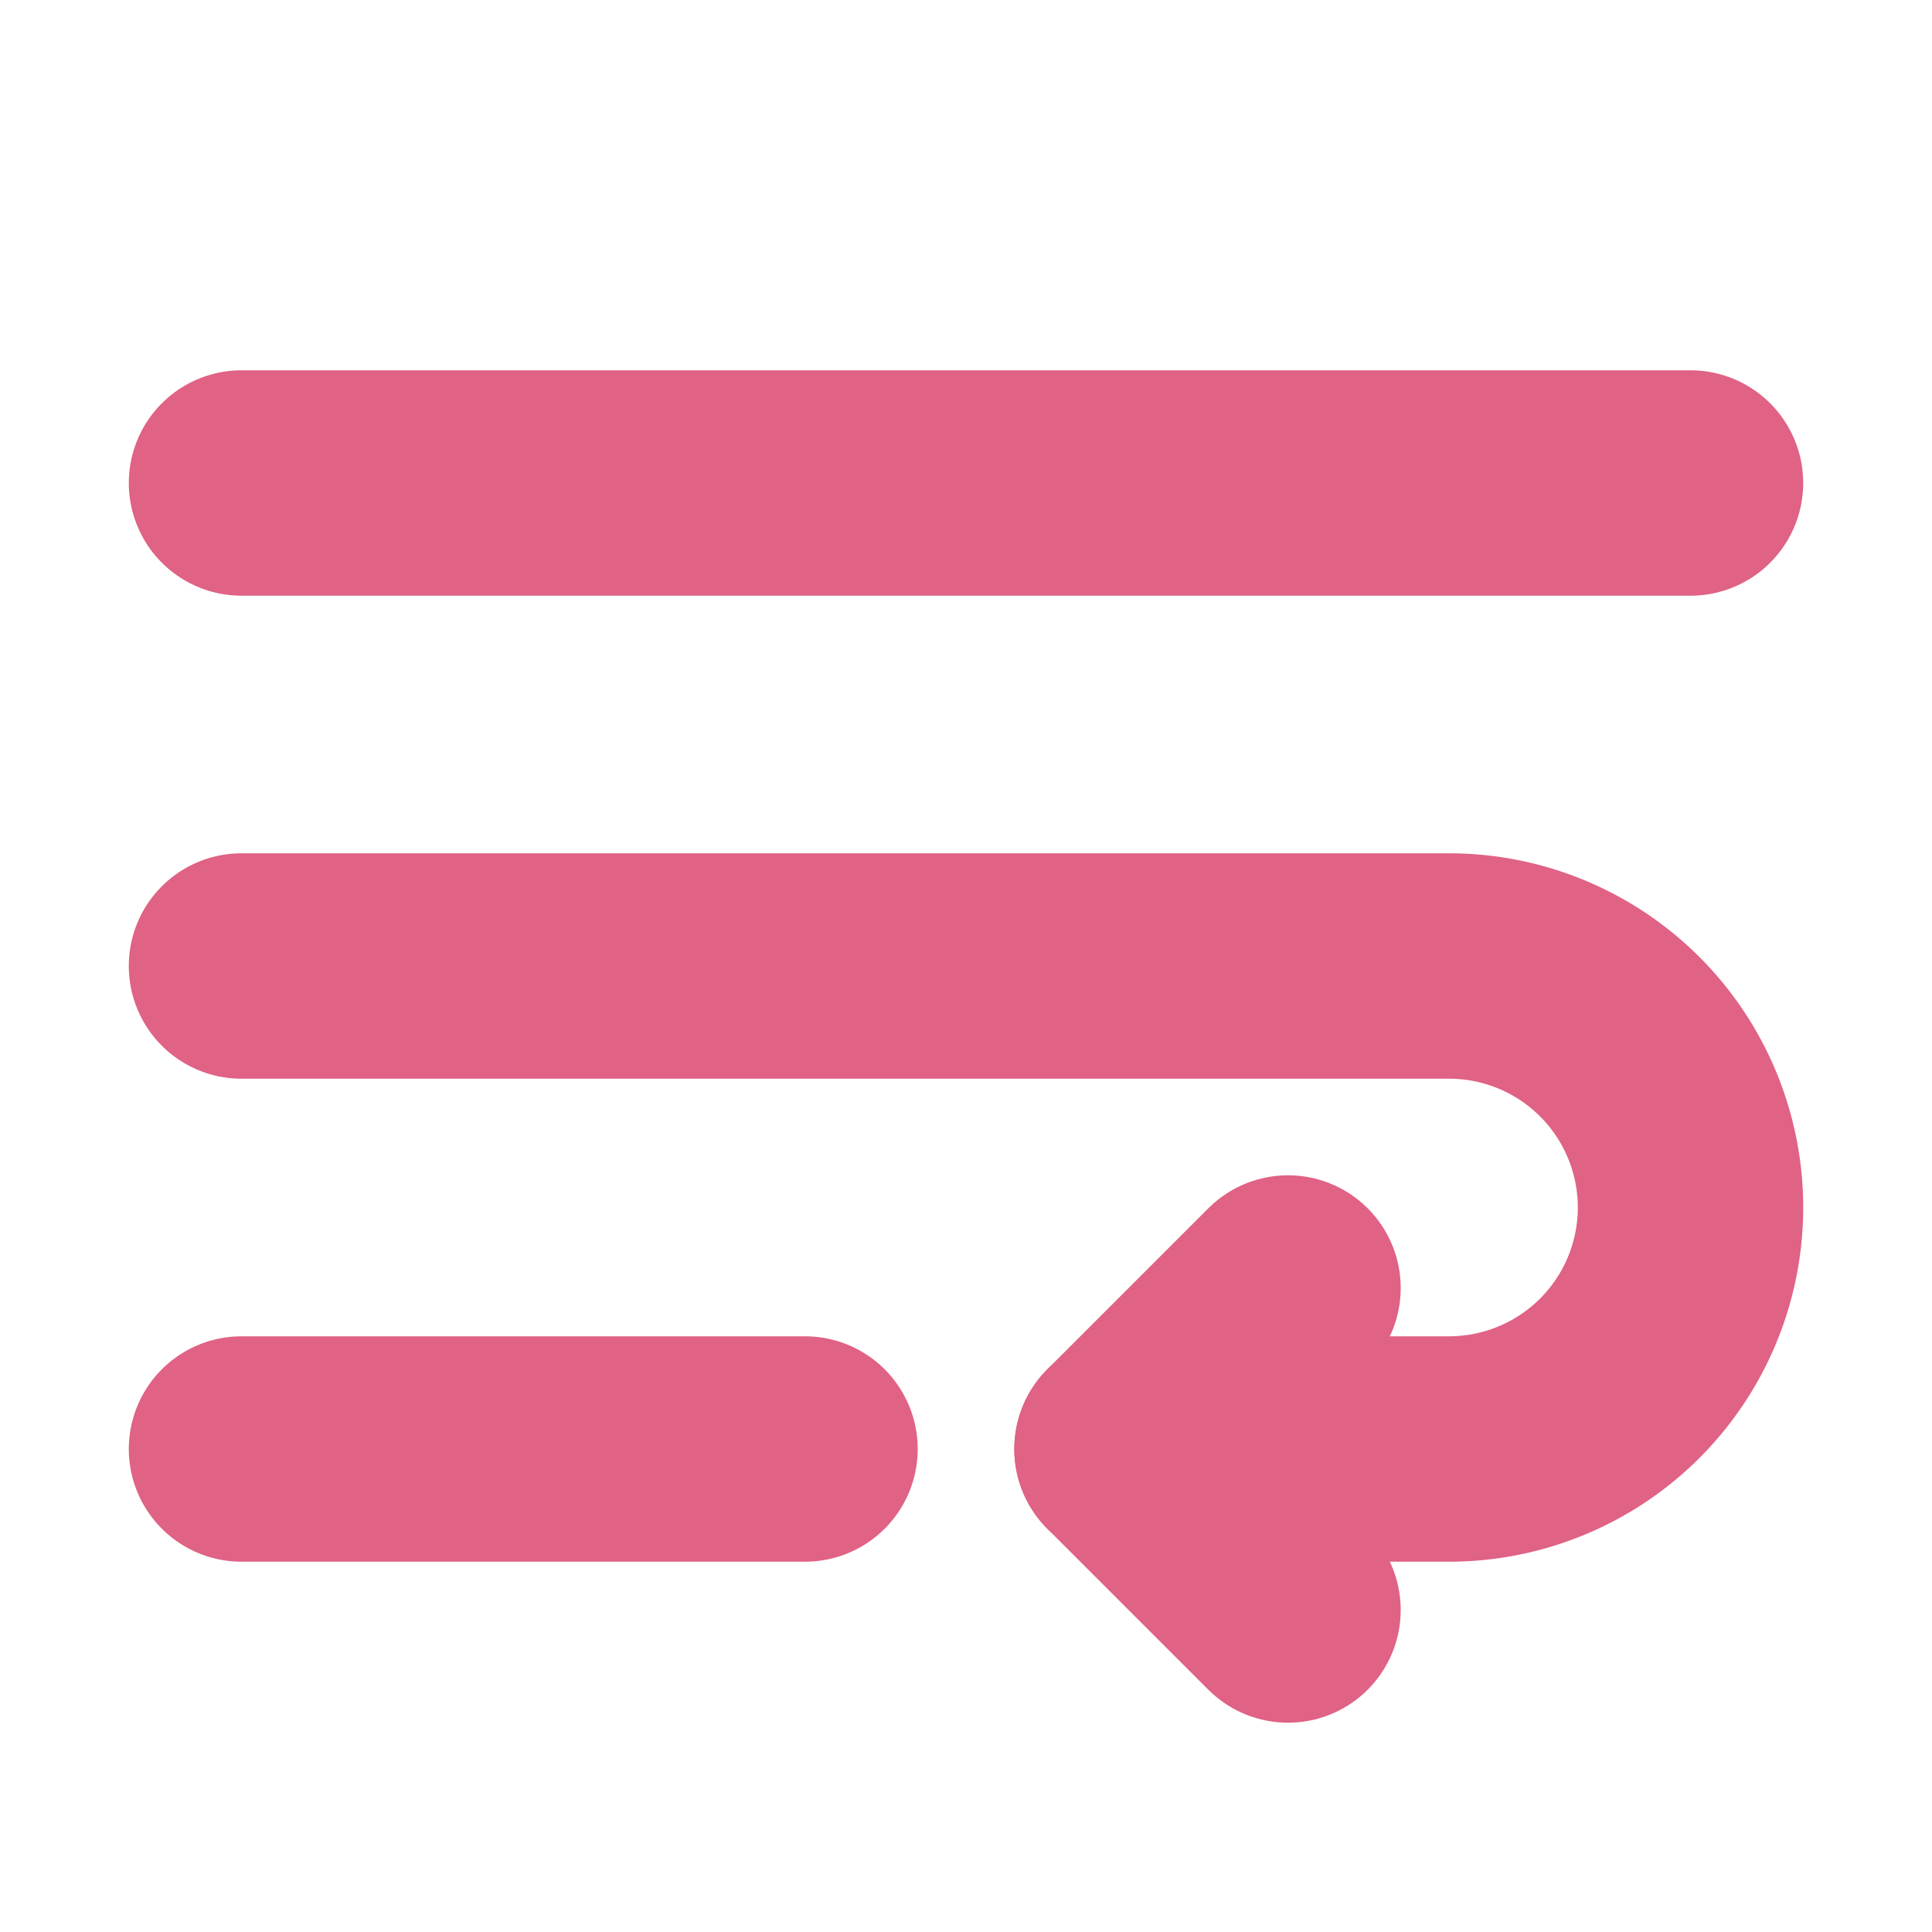 <svg xmlns="http://www.w3.org/2000/svg" width="24" height="24" viewBox="0 0 24 24" fill="none" stroke="#E06285" stroke-width="2.8" stroke-linecap="round" stroke-linejoin="round" class="lucide lucide-wrap-text-icon lucide-wrap-text"><path d="m16 16-2 2 2 2"/><path d="M3 12h15a3 3 0 1 1 0 6h-4"/><path d="M3 18h7"/><path d="M3 6h18"/></svg>